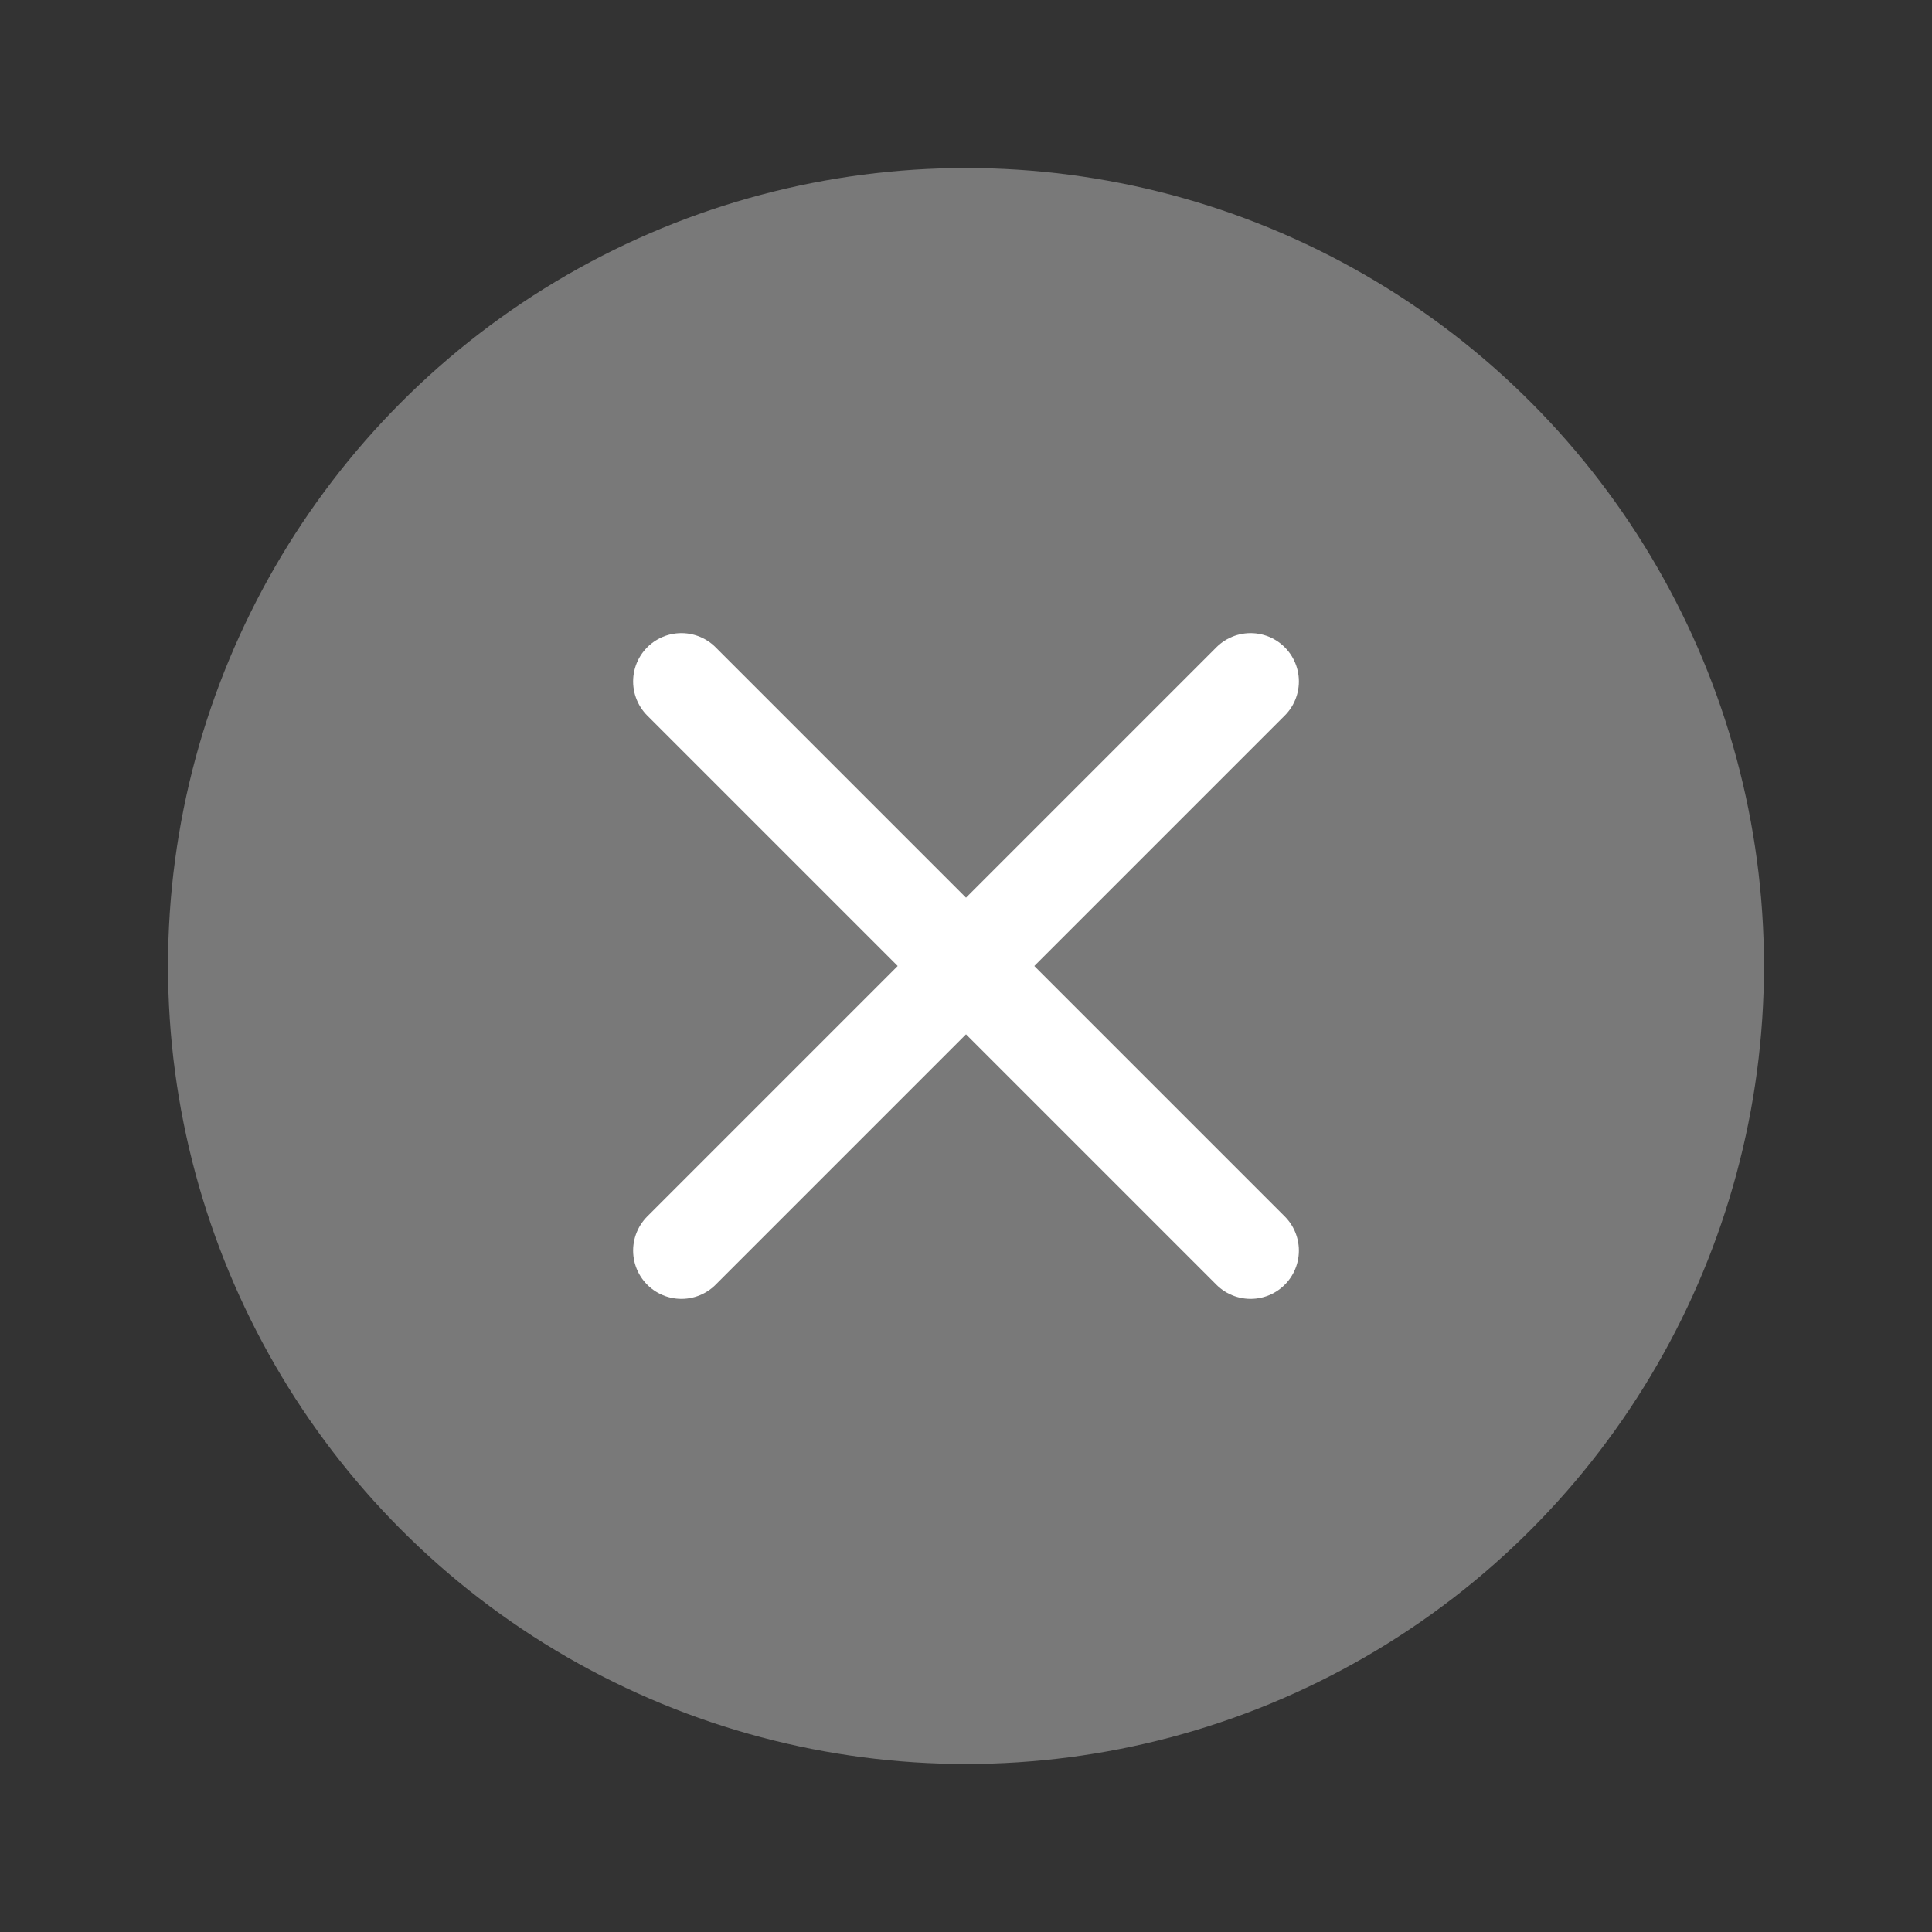 <svg width="20" height="20" viewBox="0 0 30 30" fill="none" xmlns="http://www.w3.org/2000/svg">
<rect x="0" y="0" width="30" height="30" fill="#333333" stroke="none"/>
<circle cx="15" cy="15" r="12.391" fill="#797979" fill-opacity="1"/>
<path d="M10.581 19.419L19.419 10.581" stroke="white" stroke-width="1.5" stroke-linecap="round"/>
<path d="M10.581 10.581L19.419 19.419" stroke="white" stroke-width="1.5" stroke-linecap="round"/>
</svg>
